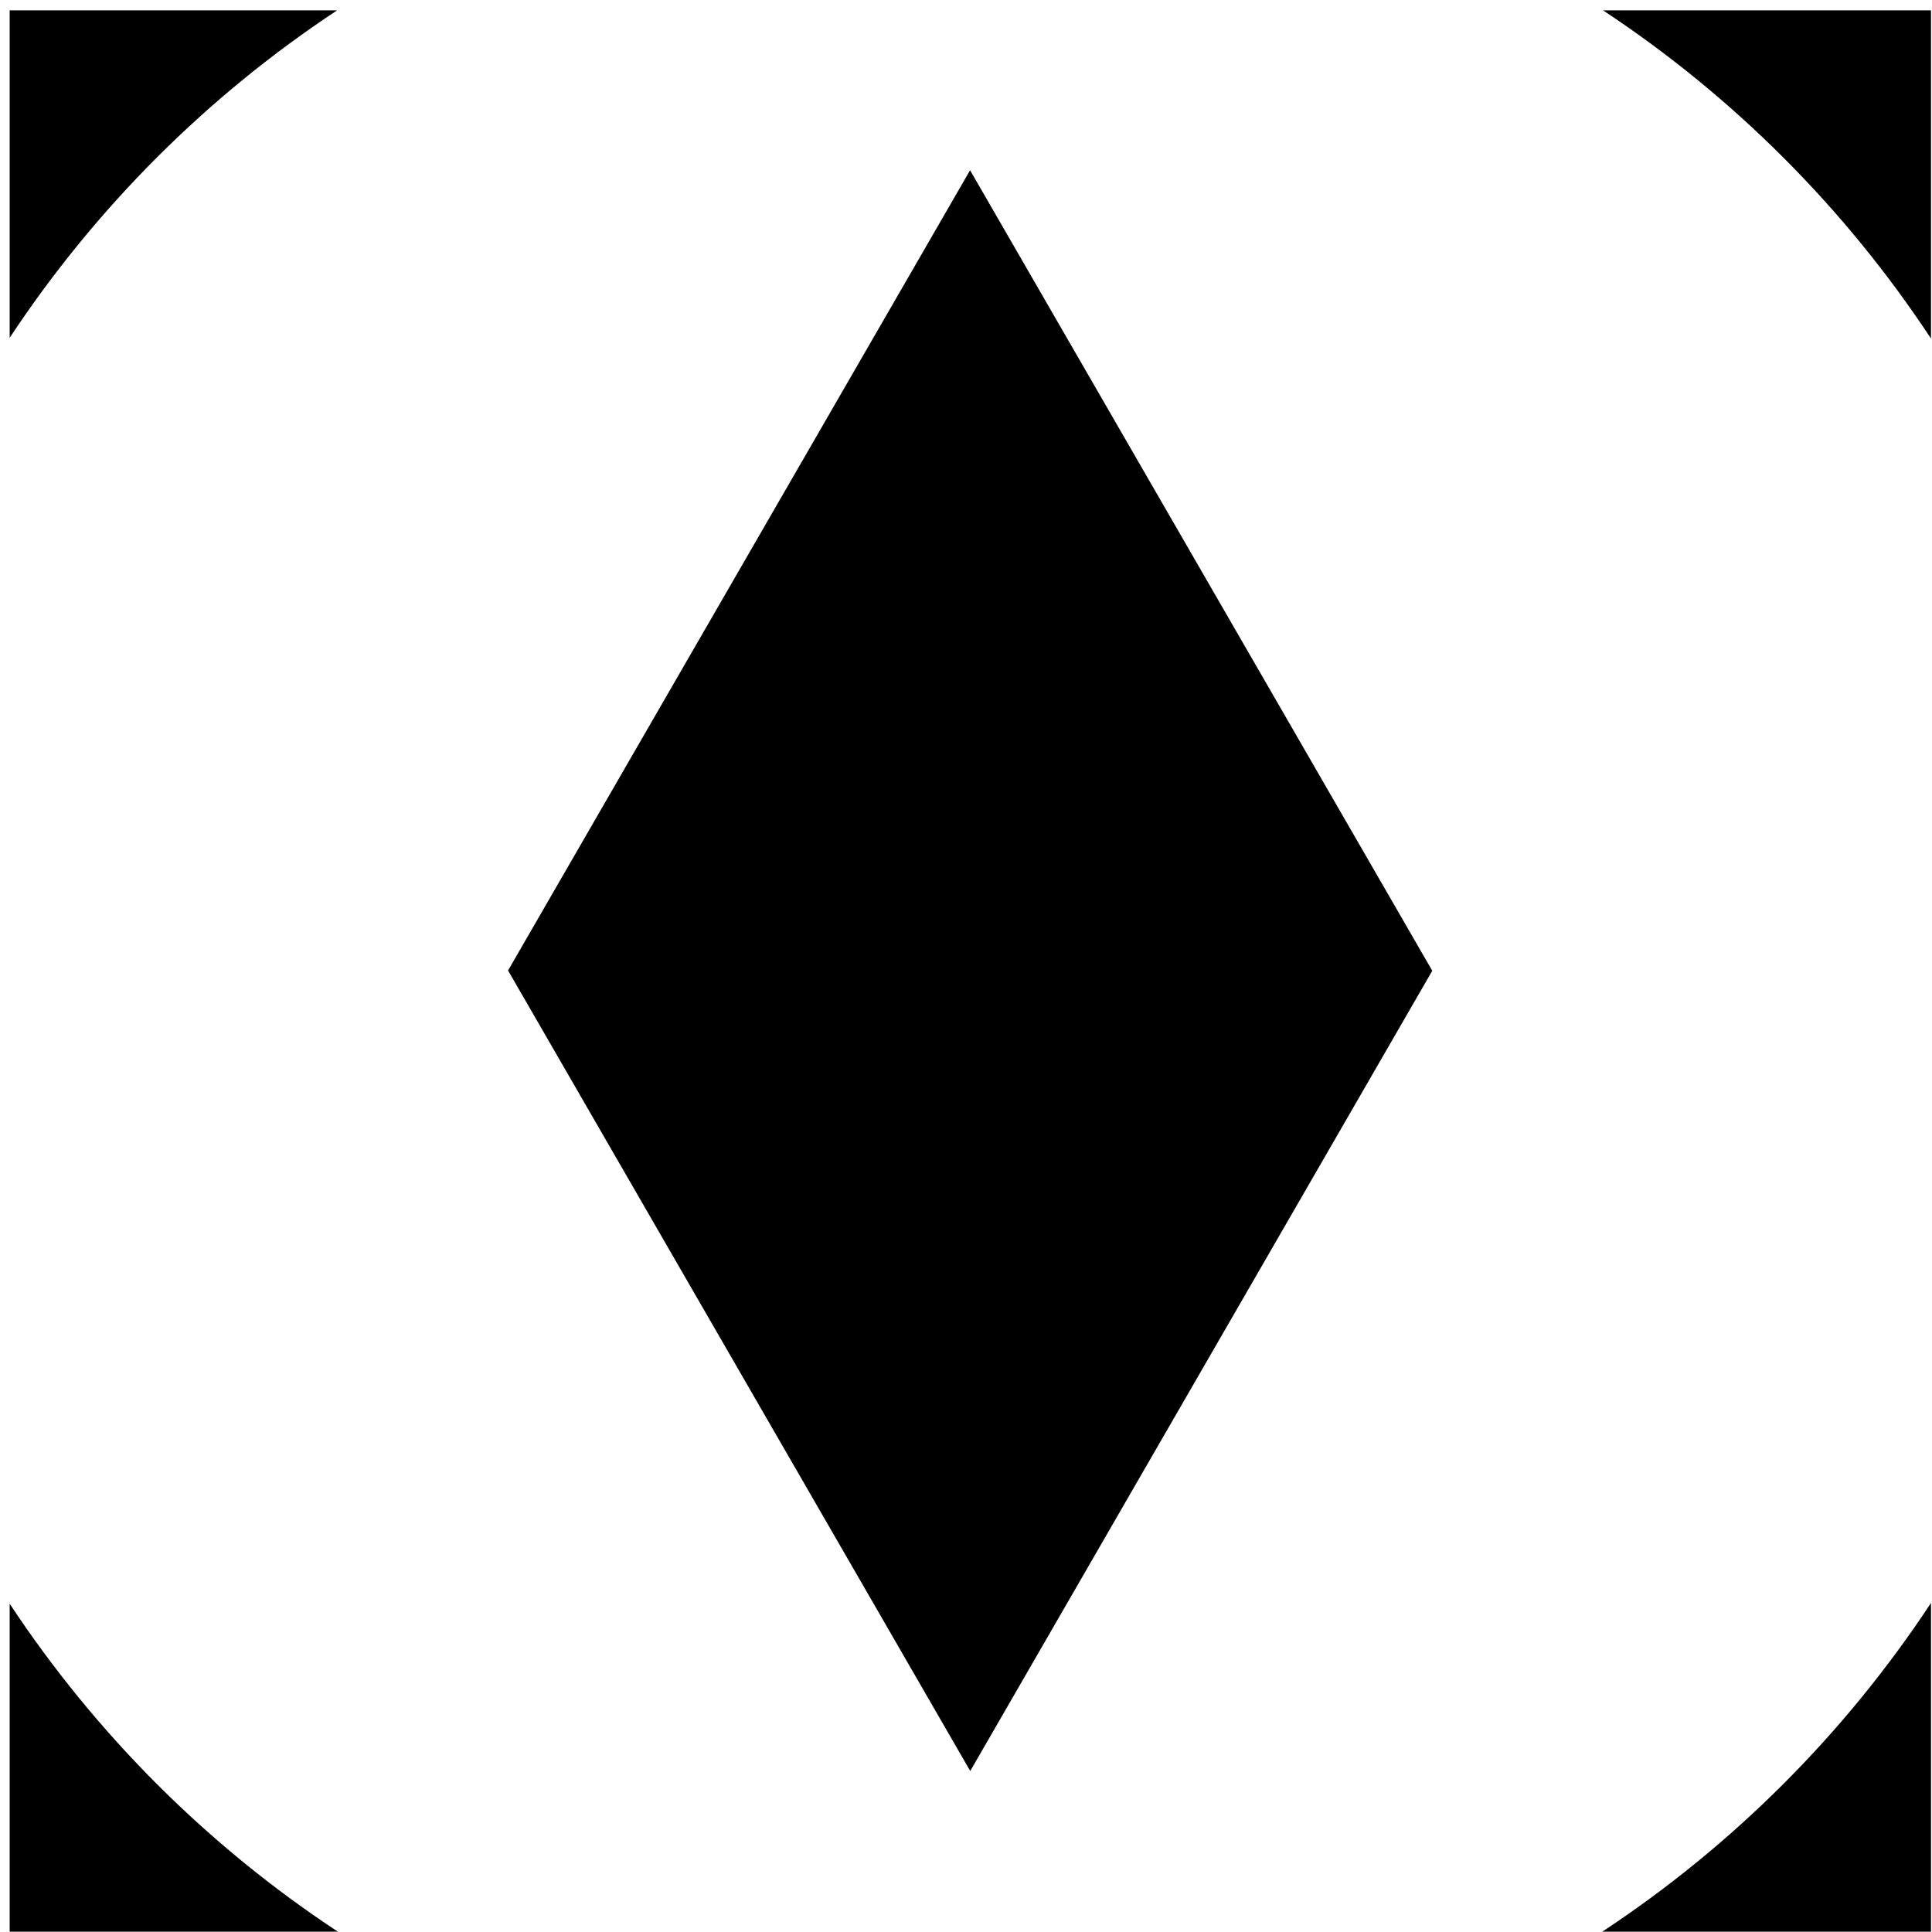 <svg width="181" height="181" viewBox="0 0 181 181" fill="none" xmlns="http://www.w3.org/2000/svg">
<path d="M31.582 0.971C19.402 9.015 8.951 19.466 0.906 31.647L0.906 0.971L31.582 0.971Z" fill="black"/>
<path d="M180.906 31.72C172.856 19.508 162.387 9.031 150.182 0.971L180.906 0.971L180.906 31.72Z" fill="black"/>
<path d="M0.906 180.971L0.906 150.246C8.967 162.451 19.444 172.92 31.656 180.971L0.906 180.971Z" fill="black"/>
<path d="M180.906 180.971L150.108 180.971C162.345 172.904 172.84 162.409 180.906 150.173L180.906 180.971Z" fill="black"/>
<path d="M90.897 165.918L47.611 90.944L47.585 90.944L90.882 15.95L134.169 90.925L134.195 90.925L90.897 165.918Z" fill="black"/>
</svg>
